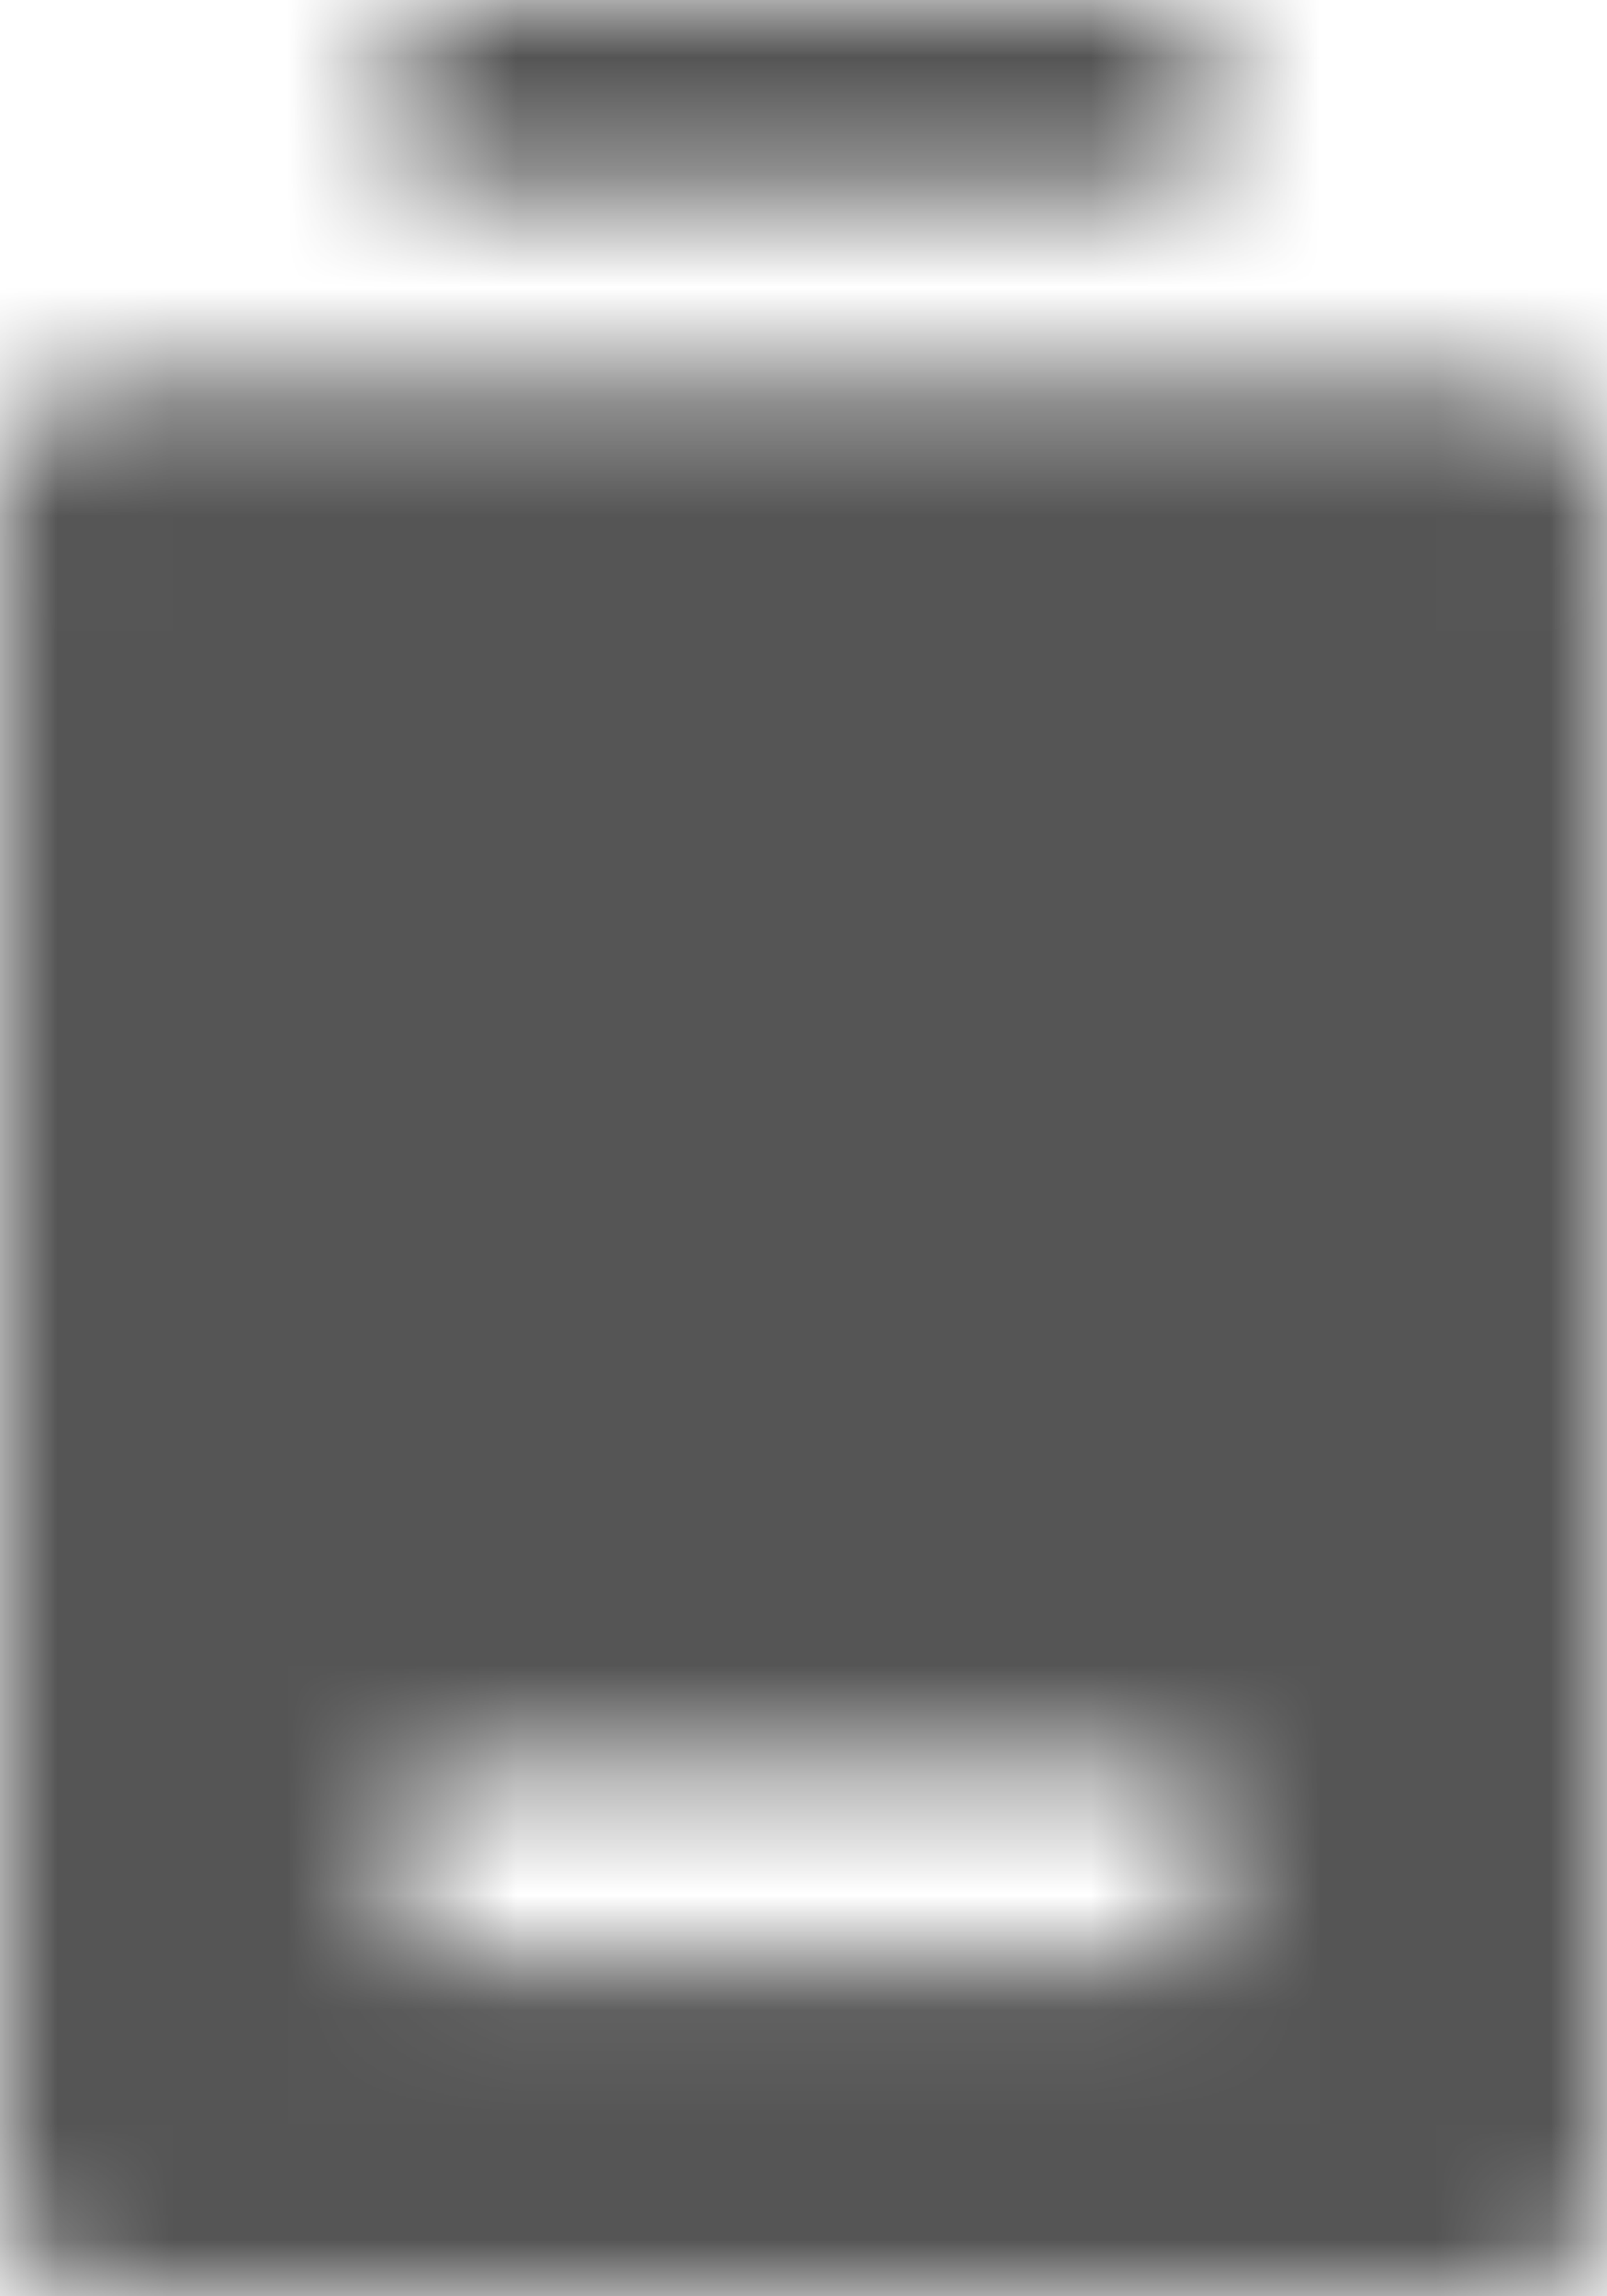 <?xml version="1.0" encoding="UTF-8"?>
<svg width="14px" height="20px" viewBox="0 0 14 20" version="1.1" xmlns="http://www.w3.org/2000/svg" xmlns:xlink="http://www.w3.org/1999/xlink">
    <!-- Generator: Sketch 56.2 (81672) - https://sketch.com -->
    <title>battery-low-20px</title>
    <desc>Created with Sketch.</desc>
    <defs>
        <path d="M13.125,3.333 L0.875,3.333 C0.392,3.333 0,3.706 0,4.167 L0,19.167 C0,19.627 0.392,20 0.875,20 L13.125,20 C13.608,20 14,19.627 14,19.167 L14,4.167 C14,3.706 13.608,3.333 13.125,3.333 Z M10.5,17.083 L3.5,17.083 L3.5,15.417 L10.5,15.417 L10.5,17.083 Z M3.5,0 L10.5,0 L10.5,1.667 L3.5,1.667 L3.5,0 Z" id="path-1"></path>
    </defs>
    <g id="Solo-Icons-Final" stroke="none" stroke-width="1" fill="none" fill-rule="evenodd">
        <g id="All-Nucleo-Icons" transform="translate(-466, -790)">
            <g id="Solo/Nucleo/20px/battery-low" transform="translate(466, 790)">
                <g id="battery-low">
                    <g>
                        <g id="Colour/Default-Colour">
                            <mask id="mask-2" fill="white">
                                <use xlink:href="#path-1"></use>
                            </mask>
                            <g id="Mask" fill-rule="nonzero"></g>
                            <g id="Colour/Vault-Text-Grey-(Default)" mask="url(#mask-2)" fill="#555555">
                                <g transform="translate(-25, -22)" id="Colour">
                                    <rect x="0" y="0" width="64" height="64"></rect>
                                </g>
                            </g>
                        </g>
                    </g>
                </g>
            </g>
        </g>
    </g>
</svg>